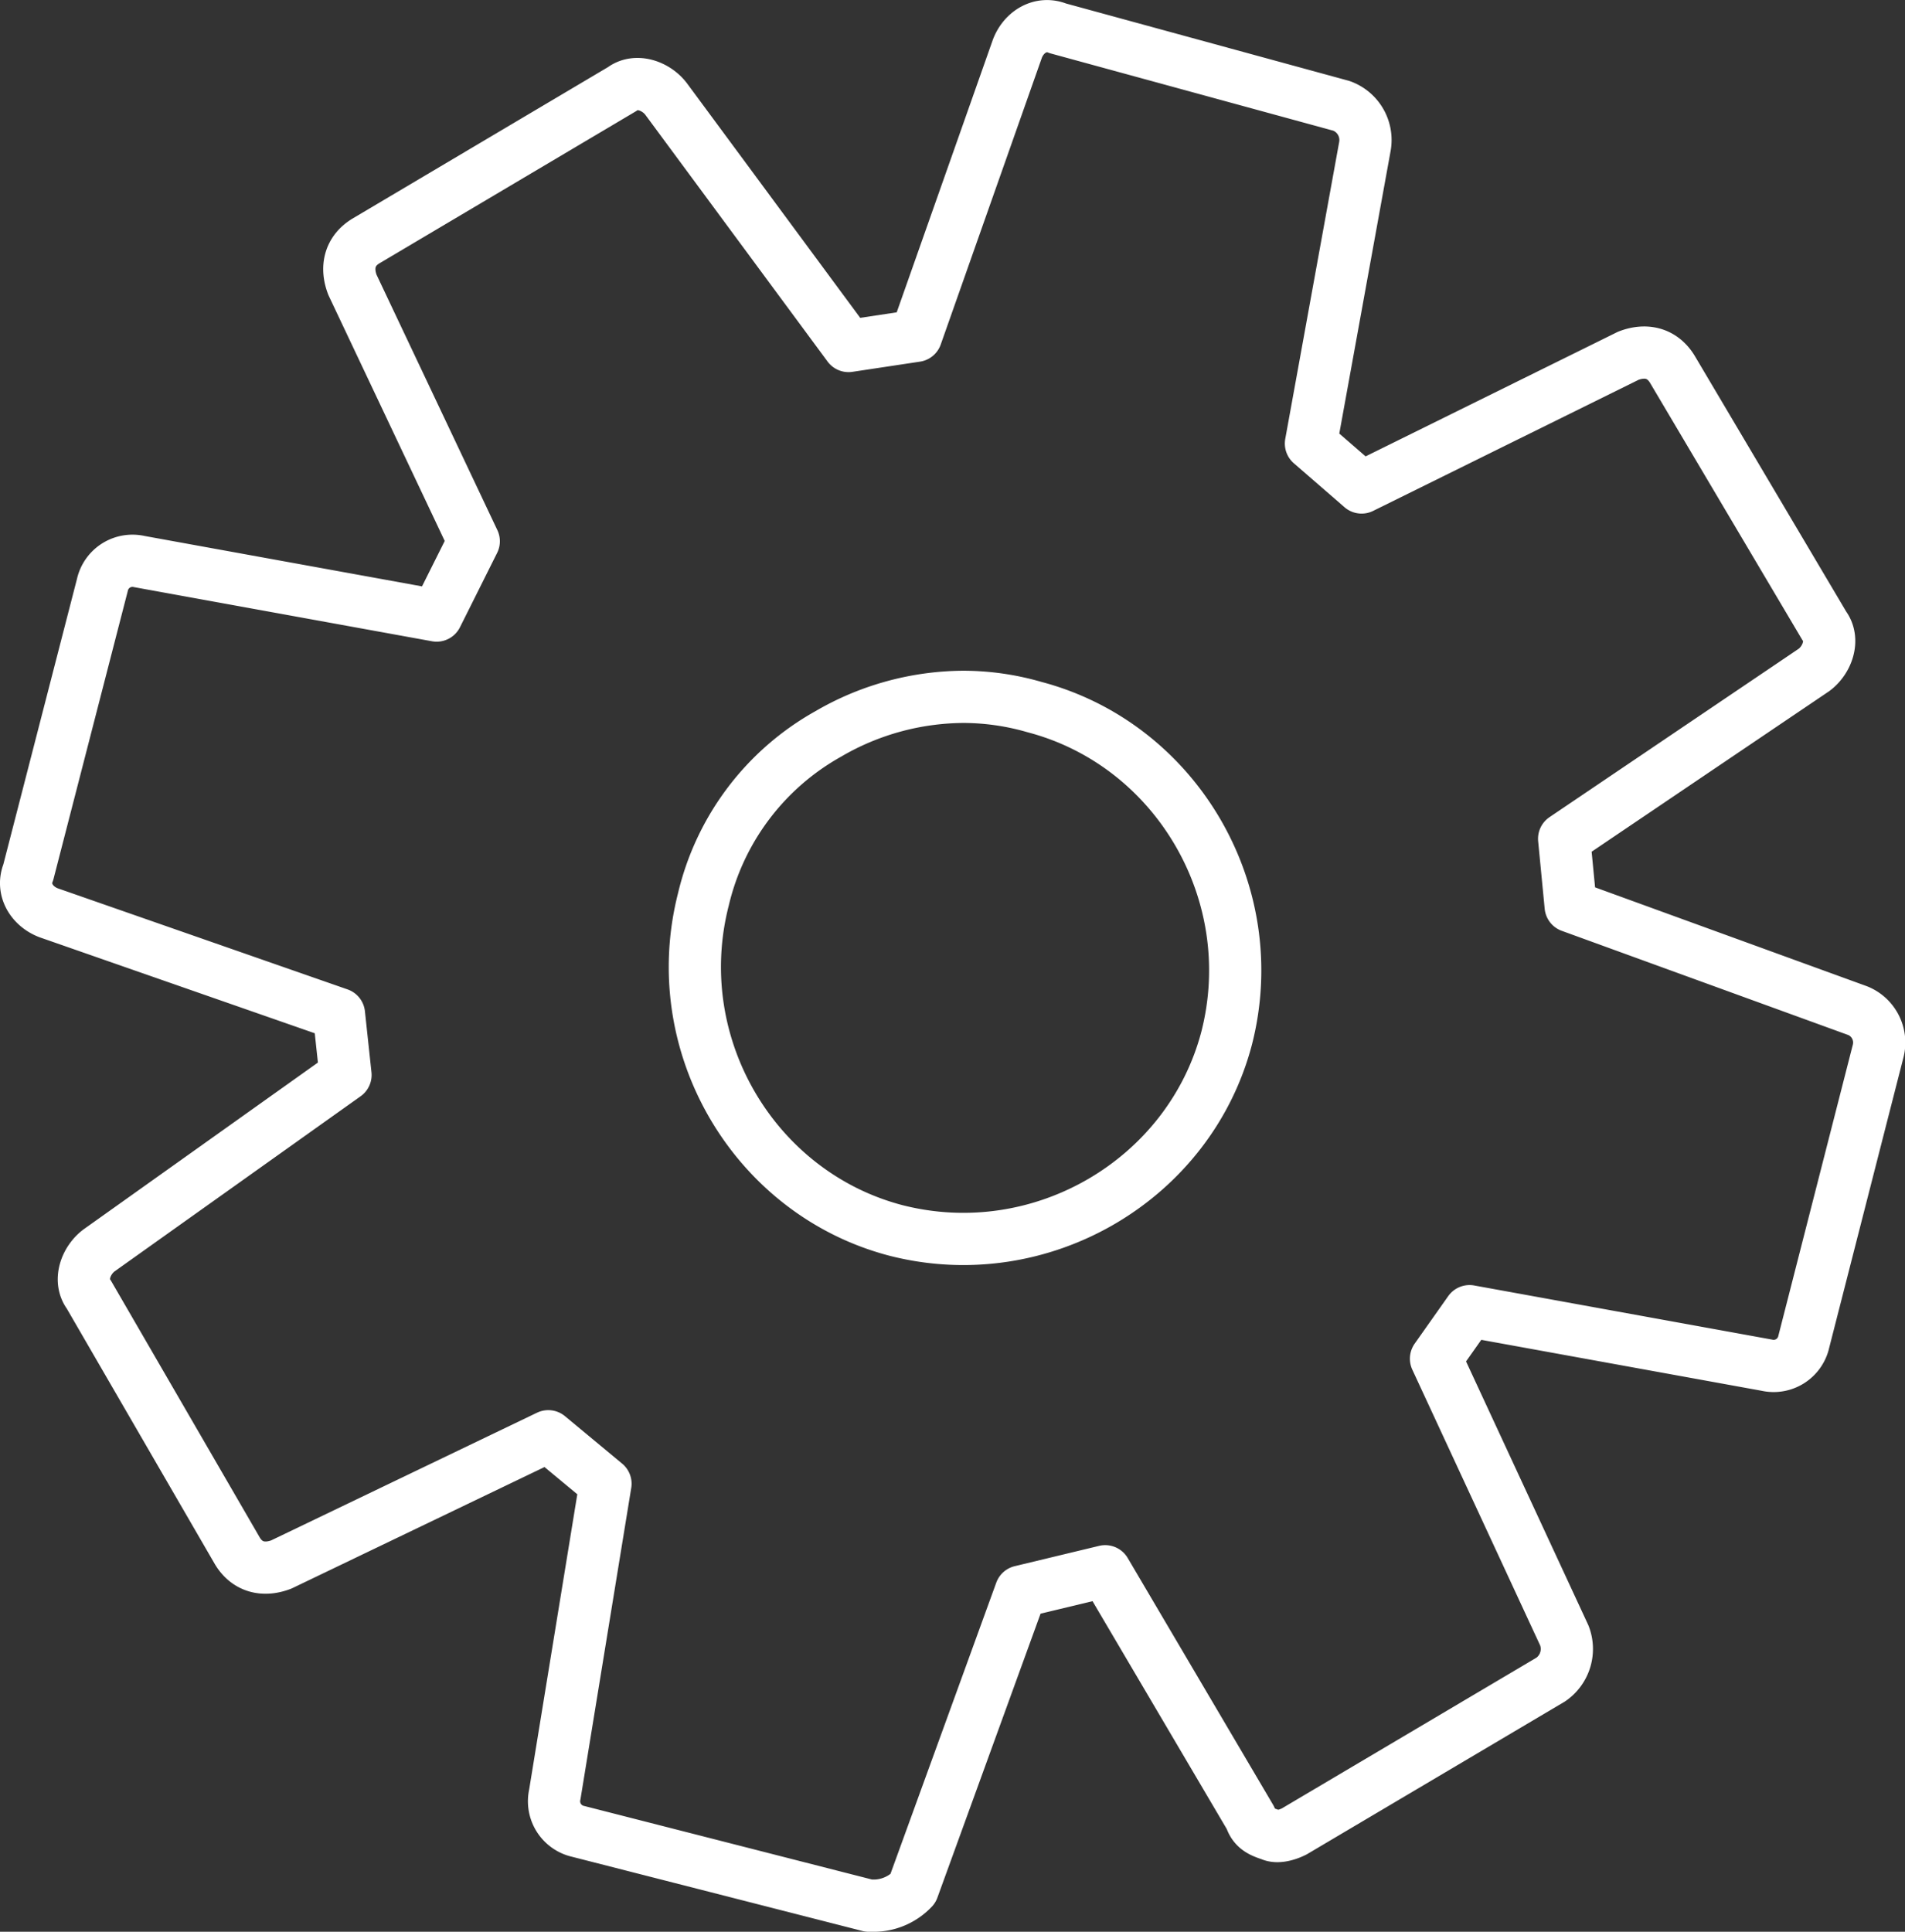 <svg xmlns="http://www.w3.org/2000/svg" viewBox="0 0 291.85 295.9"><rect x="0" y="0" width="291.85" height="295.9" fill="#333333" stroke="none"/><defs><style>.cls-1{fill:none;stroke:#fff;stroke-linecap:round;stroke-linejoin:round;stroke-width:8px;}</style></defs><title>Asset 11</title><g id="Layer_2" data-name="Layer 2"><g id="Layer_1-2" data-name="Layer 1"><path class="cls-1" d="M147.58,106.74a41.5,41.5,0,0,0-20.69,5.68,39.38,39.38,0,0,0-19.13,25.35c-5.69,22.25,7.76,45,29.48,50.7,22.24,5.69,45-7.76,50.69-29.47,5.69-22.25-7.75-45-29.47-50.7A39.25,39.25,0,0,0,147.58,106.74ZM134.1,291.9h-1L88.6,280.53A4.73,4.73,0,0,1,85,274.85l7.76-47.58L84,220l-40.9,19.64c-2.59,1-5.17.51-6.73-2.07L13.6,198.28c-1.57-2.08-.51-5.17,1.56-6.74l37.77-26.88-1-9.33L7.43,139.81c-2.59-1-4.15-3.6-3.1-6.19l11.35-44a4.72,4.72,0,0,1,5.68-3.6l45.53,8.27,5.69-11.38L54,43.64c-1-2.59-.51-5.18,2.08-6.74L95.34,13.63c2.07-1.57,5.17-.52,6.73,1.56L130,53l10.35-1.56,15.52-44c1-2.59,3.6-4.15,6.19-3.1L205.5,16.21a5.56,5.56,0,0,1,3.61,6.2l-8.27,45.53,7.76,6.73,40.87-20.18c2.59-1,5.17-.51,6.74,2.08l23.28,39.3c1.55,2.08.51,5.18-1.57,6.74l-38.29,25.87,1,10.34,44,16a5.27,5.27,0,0,1,3.1,6.2l-11.38,44.48a4.73,4.73,0,0,1-5.68,3.61l-45.53-8.27L220,208.12l19.66,42.4a5.69,5.69,0,0,1-2.07,6.74l-39.31,23.27c-1,.51-2.58,1-3.6.51-1.57-.51-2.59-1-3.1-2.58l-22.26-37.78-12.93,3.11-16.54,45.52A8.3,8.3,0,0,1,134.1,291.9Z"/></g></g></svg>